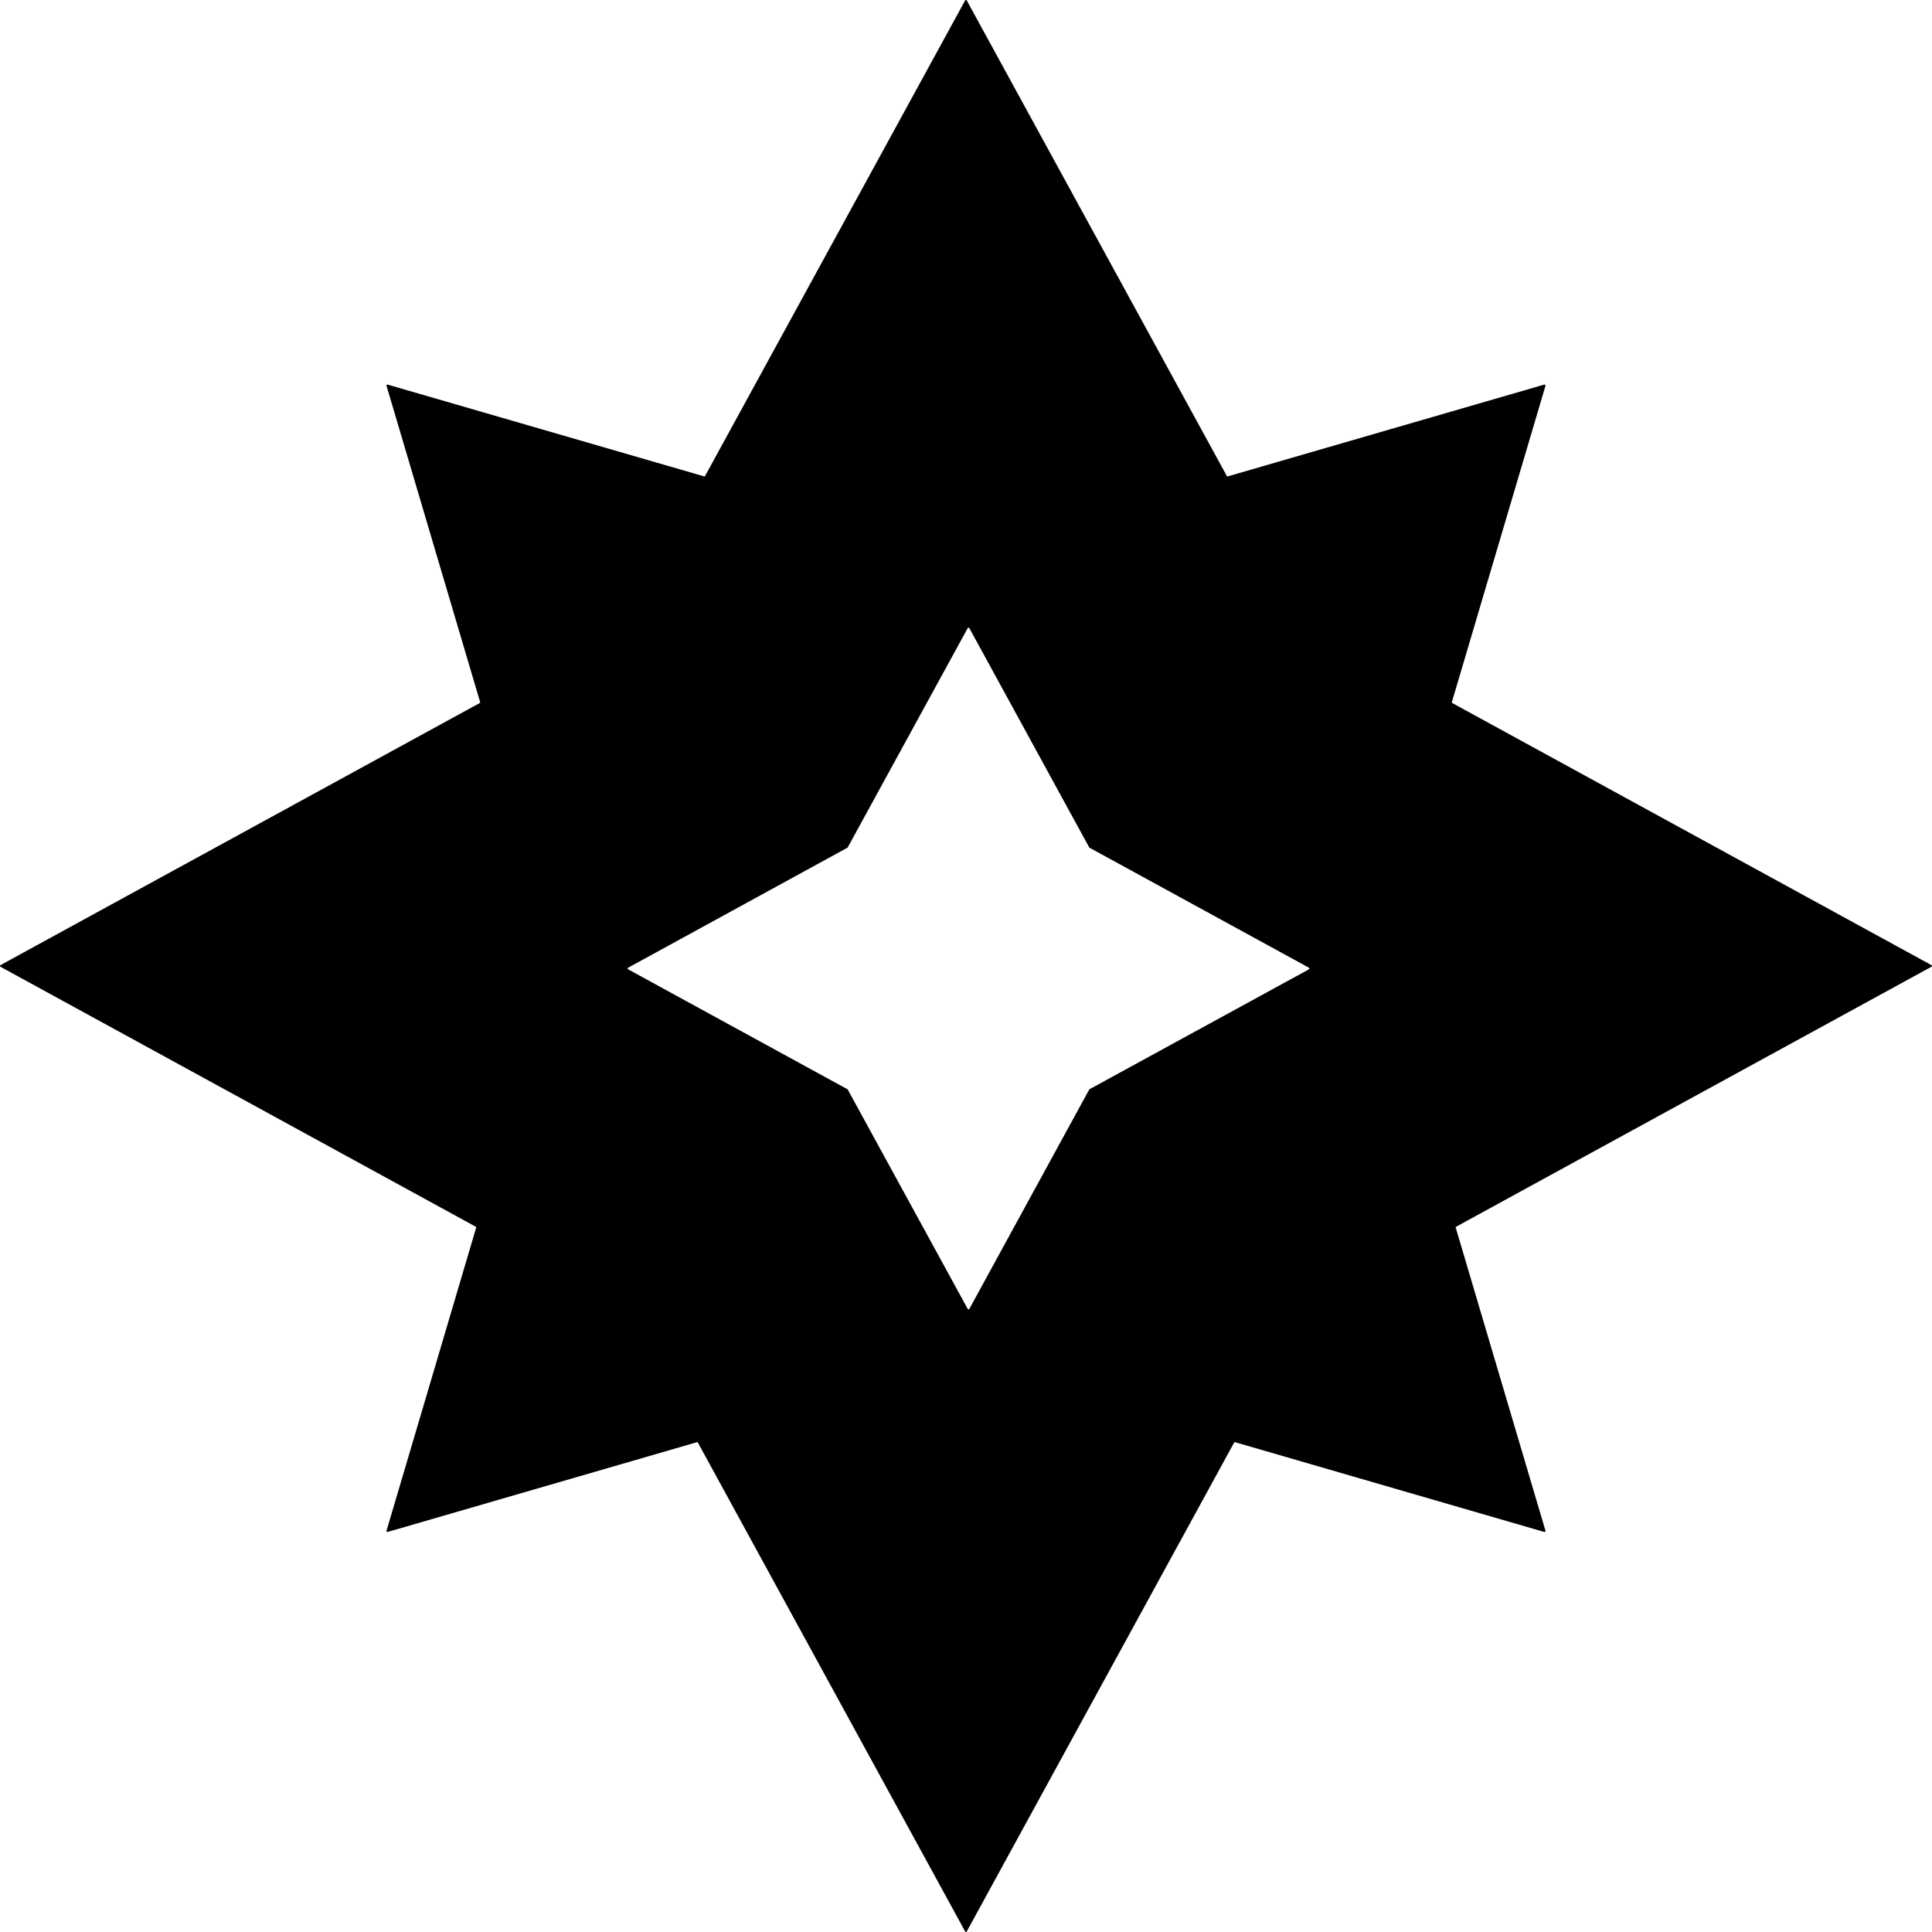 <svg width="18" height="18" viewBox="0 0 18 18" fill="currentColor" xmlns="http://www.w3.org/2000/svg">
<g clip-path="url(#clip0_4280_7680)">
<path fill-rule="evenodd" clip-rule="evenodd" d="M3.611 14.273L6.499 13.435L8.992 17.995C8.995 18.001 9.004 18.001 9.007 17.995L11.501 13.435L14.388 14.273C14.394 14.274 14.4 14.268 14.399 14.262L13.561 11.432L17.995 9.007C18.001 9.004 18.001 8.995 17.995 8.992L13.525 6.547L14.399 3.594C14.4 3.587 14.394 3.581 14.388 3.583L11.433 4.44L9.007 0.004C9.004 -0.001 8.995 -0.001 8.992 0.004L6.566 4.44L3.611 3.583C3.605 3.581 3.599 3.587 3.601 3.594L4.475 6.547L0.004 8.992C-0.001 8.995 -0.001 9.004 0.004 9.007L4.438 11.432L3.601 14.262C3.599 14.268 3.605 14.274 3.611 14.273ZM5.852 9.031L7.897 10.149L9.016 12.195C9.019 12.201 9.028 12.201 9.031 12.195L10.149 10.149L12.195 9.031C12.201 9.028 12.201 9.019 12.195 9.016L10.149 7.897L9.031 5.852C9.028 5.846 9.019 5.846 9.016 5.852L7.897 7.897L5.852 9.016C5.846 9.019 5.846 9.028 5.852 9.031Z" fill="currentColor"/>
</g>
<defs>
<clipPath id="clip0_4280_7680">
<rect width="18" height="18" fill="white"/>
</clipPath>
</defs>
</svg>
